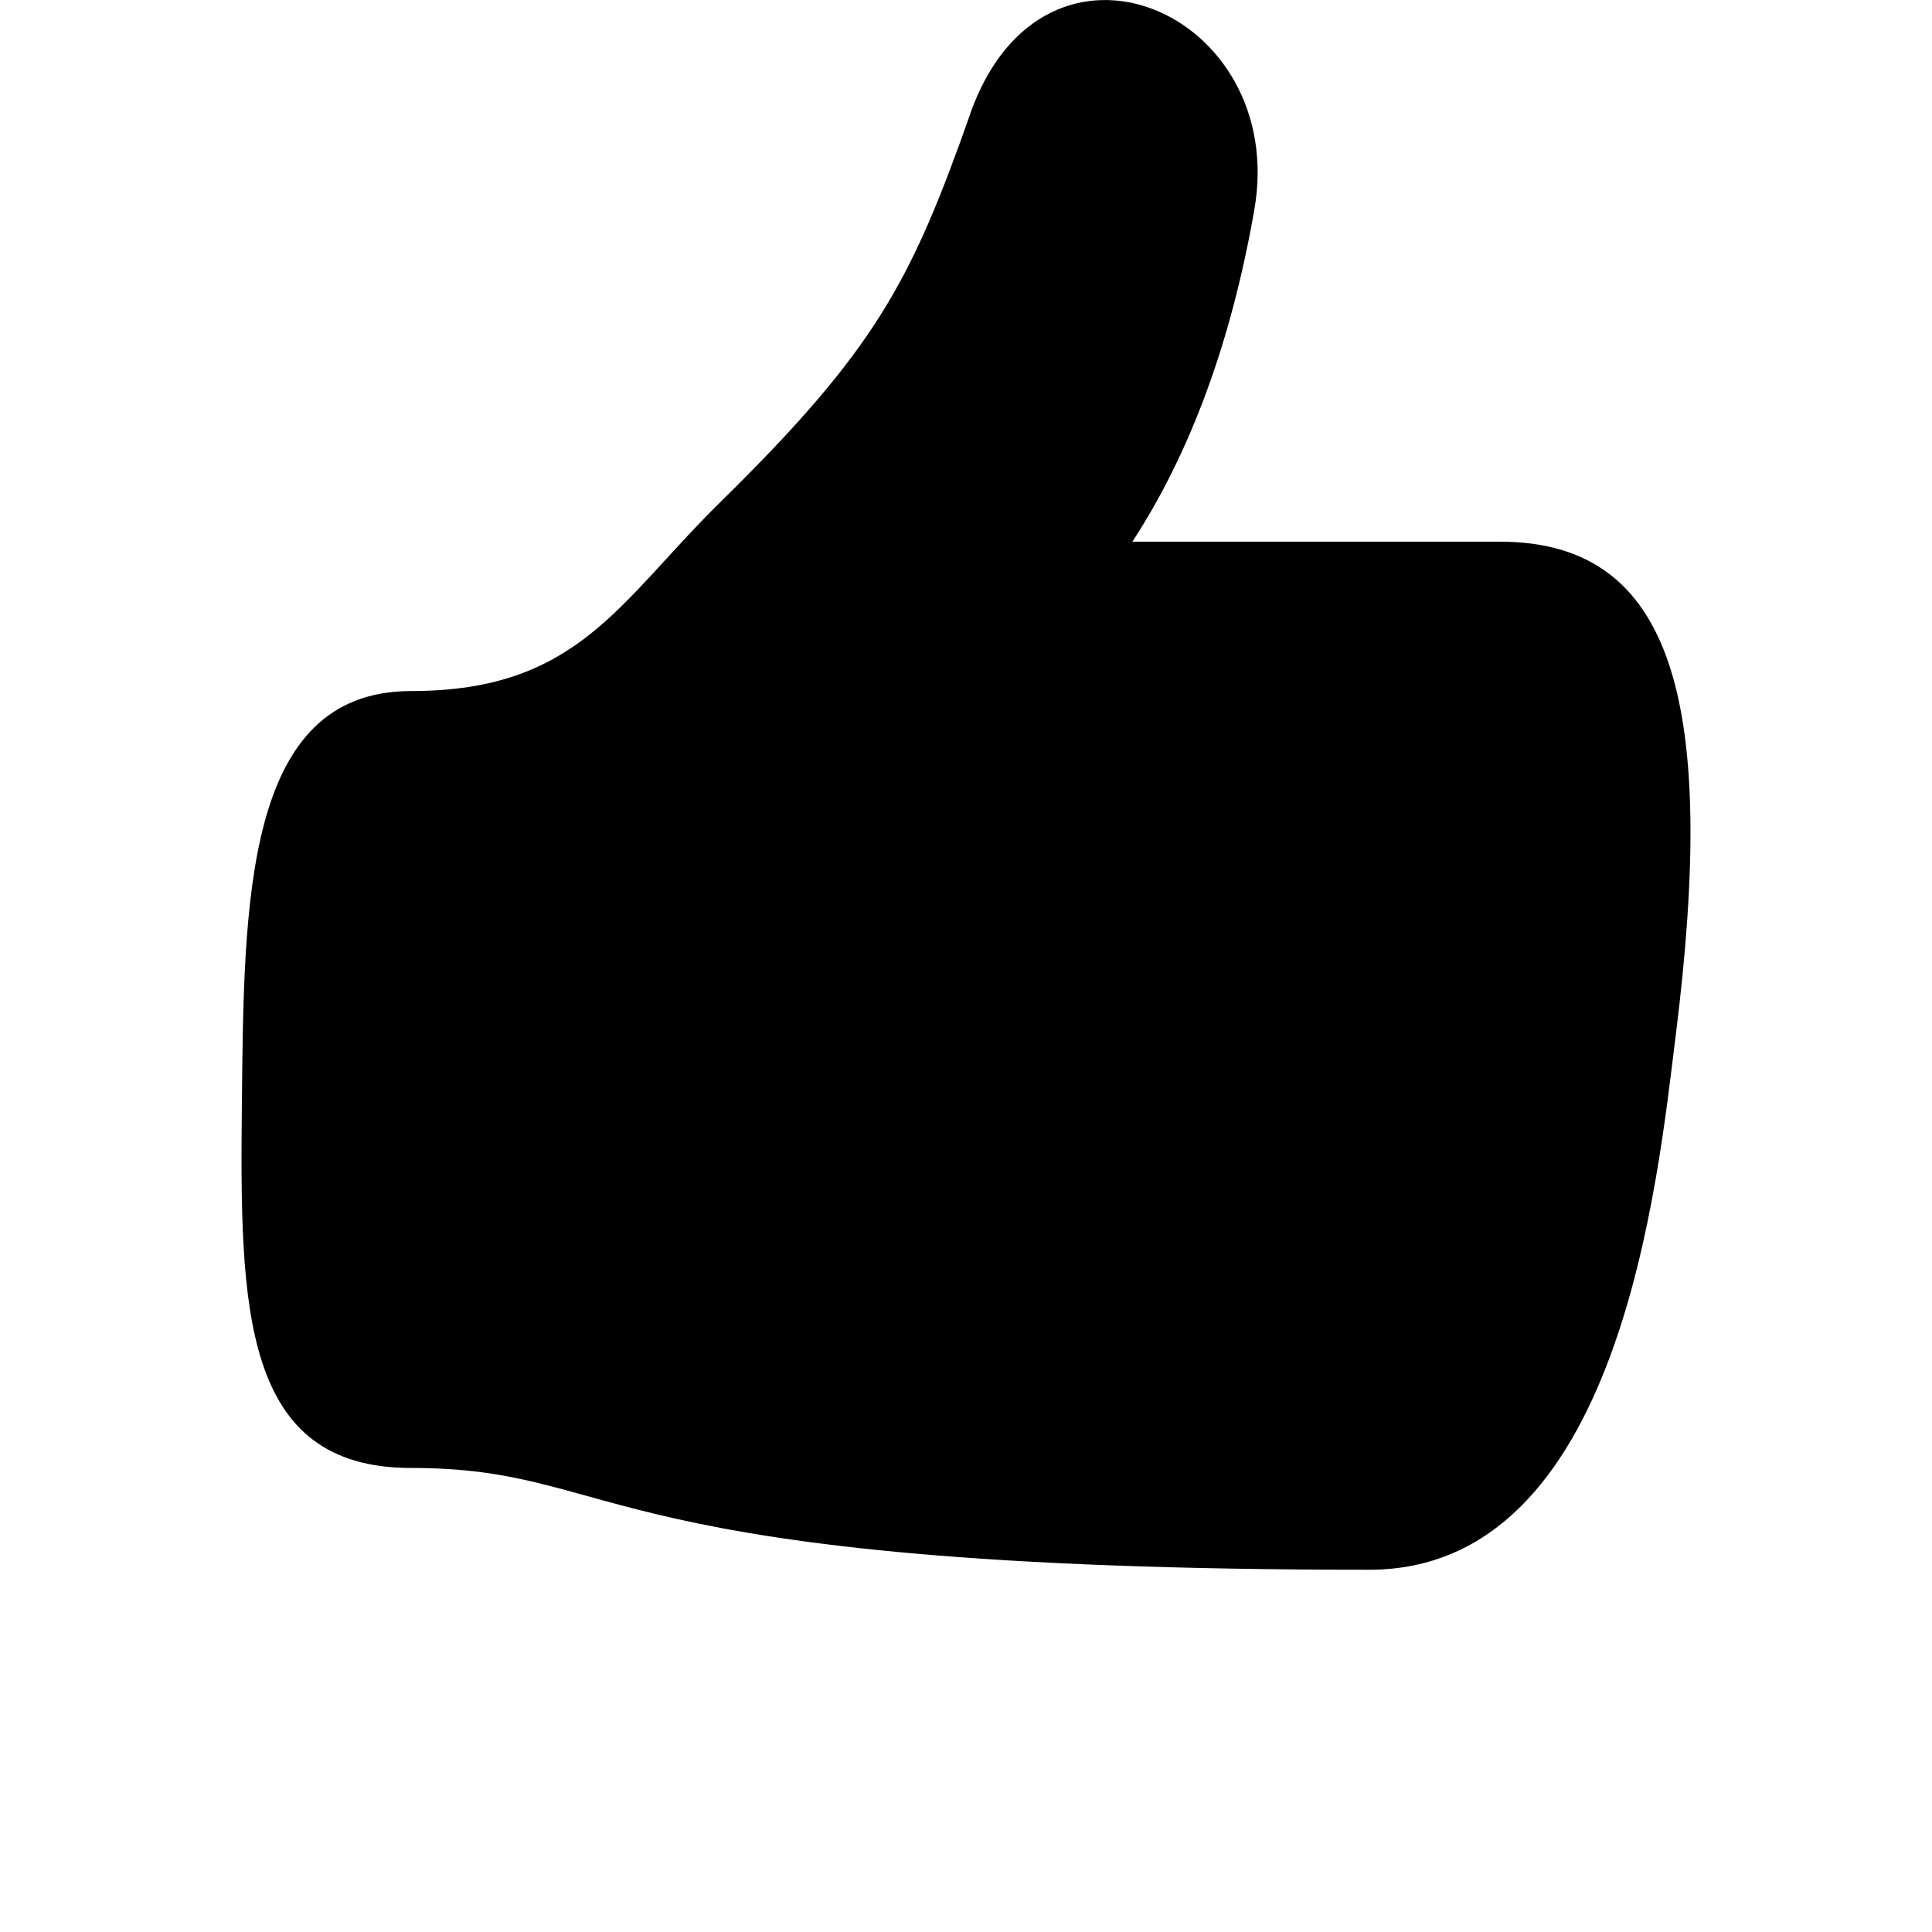 <svg xmlns="http://www.w3.org/2000/svg" width="16" height="16" viewBox="0 0 16 16">
    <path fill="currentColor" fill-rule="evenodd" d="M8.035.944c-.488 1.383-.779 1.946-2.069 3.214-.845.83-1.178 1.565-2.562 1.565S2.02 7.477 2.003 9.153c-.017 1.676 0 3.004 1.4 3.004 1.8 0 1.418.843 7.937.843 2.078 0 2.387-3.22 2.538-4.428.341-2.724 0-4.086-1.456-4.086H9.378c.482-.74.819-1.657 1.01-2.75C10.673.098 8.646-.79 8.034.944z"/>
</svg>
